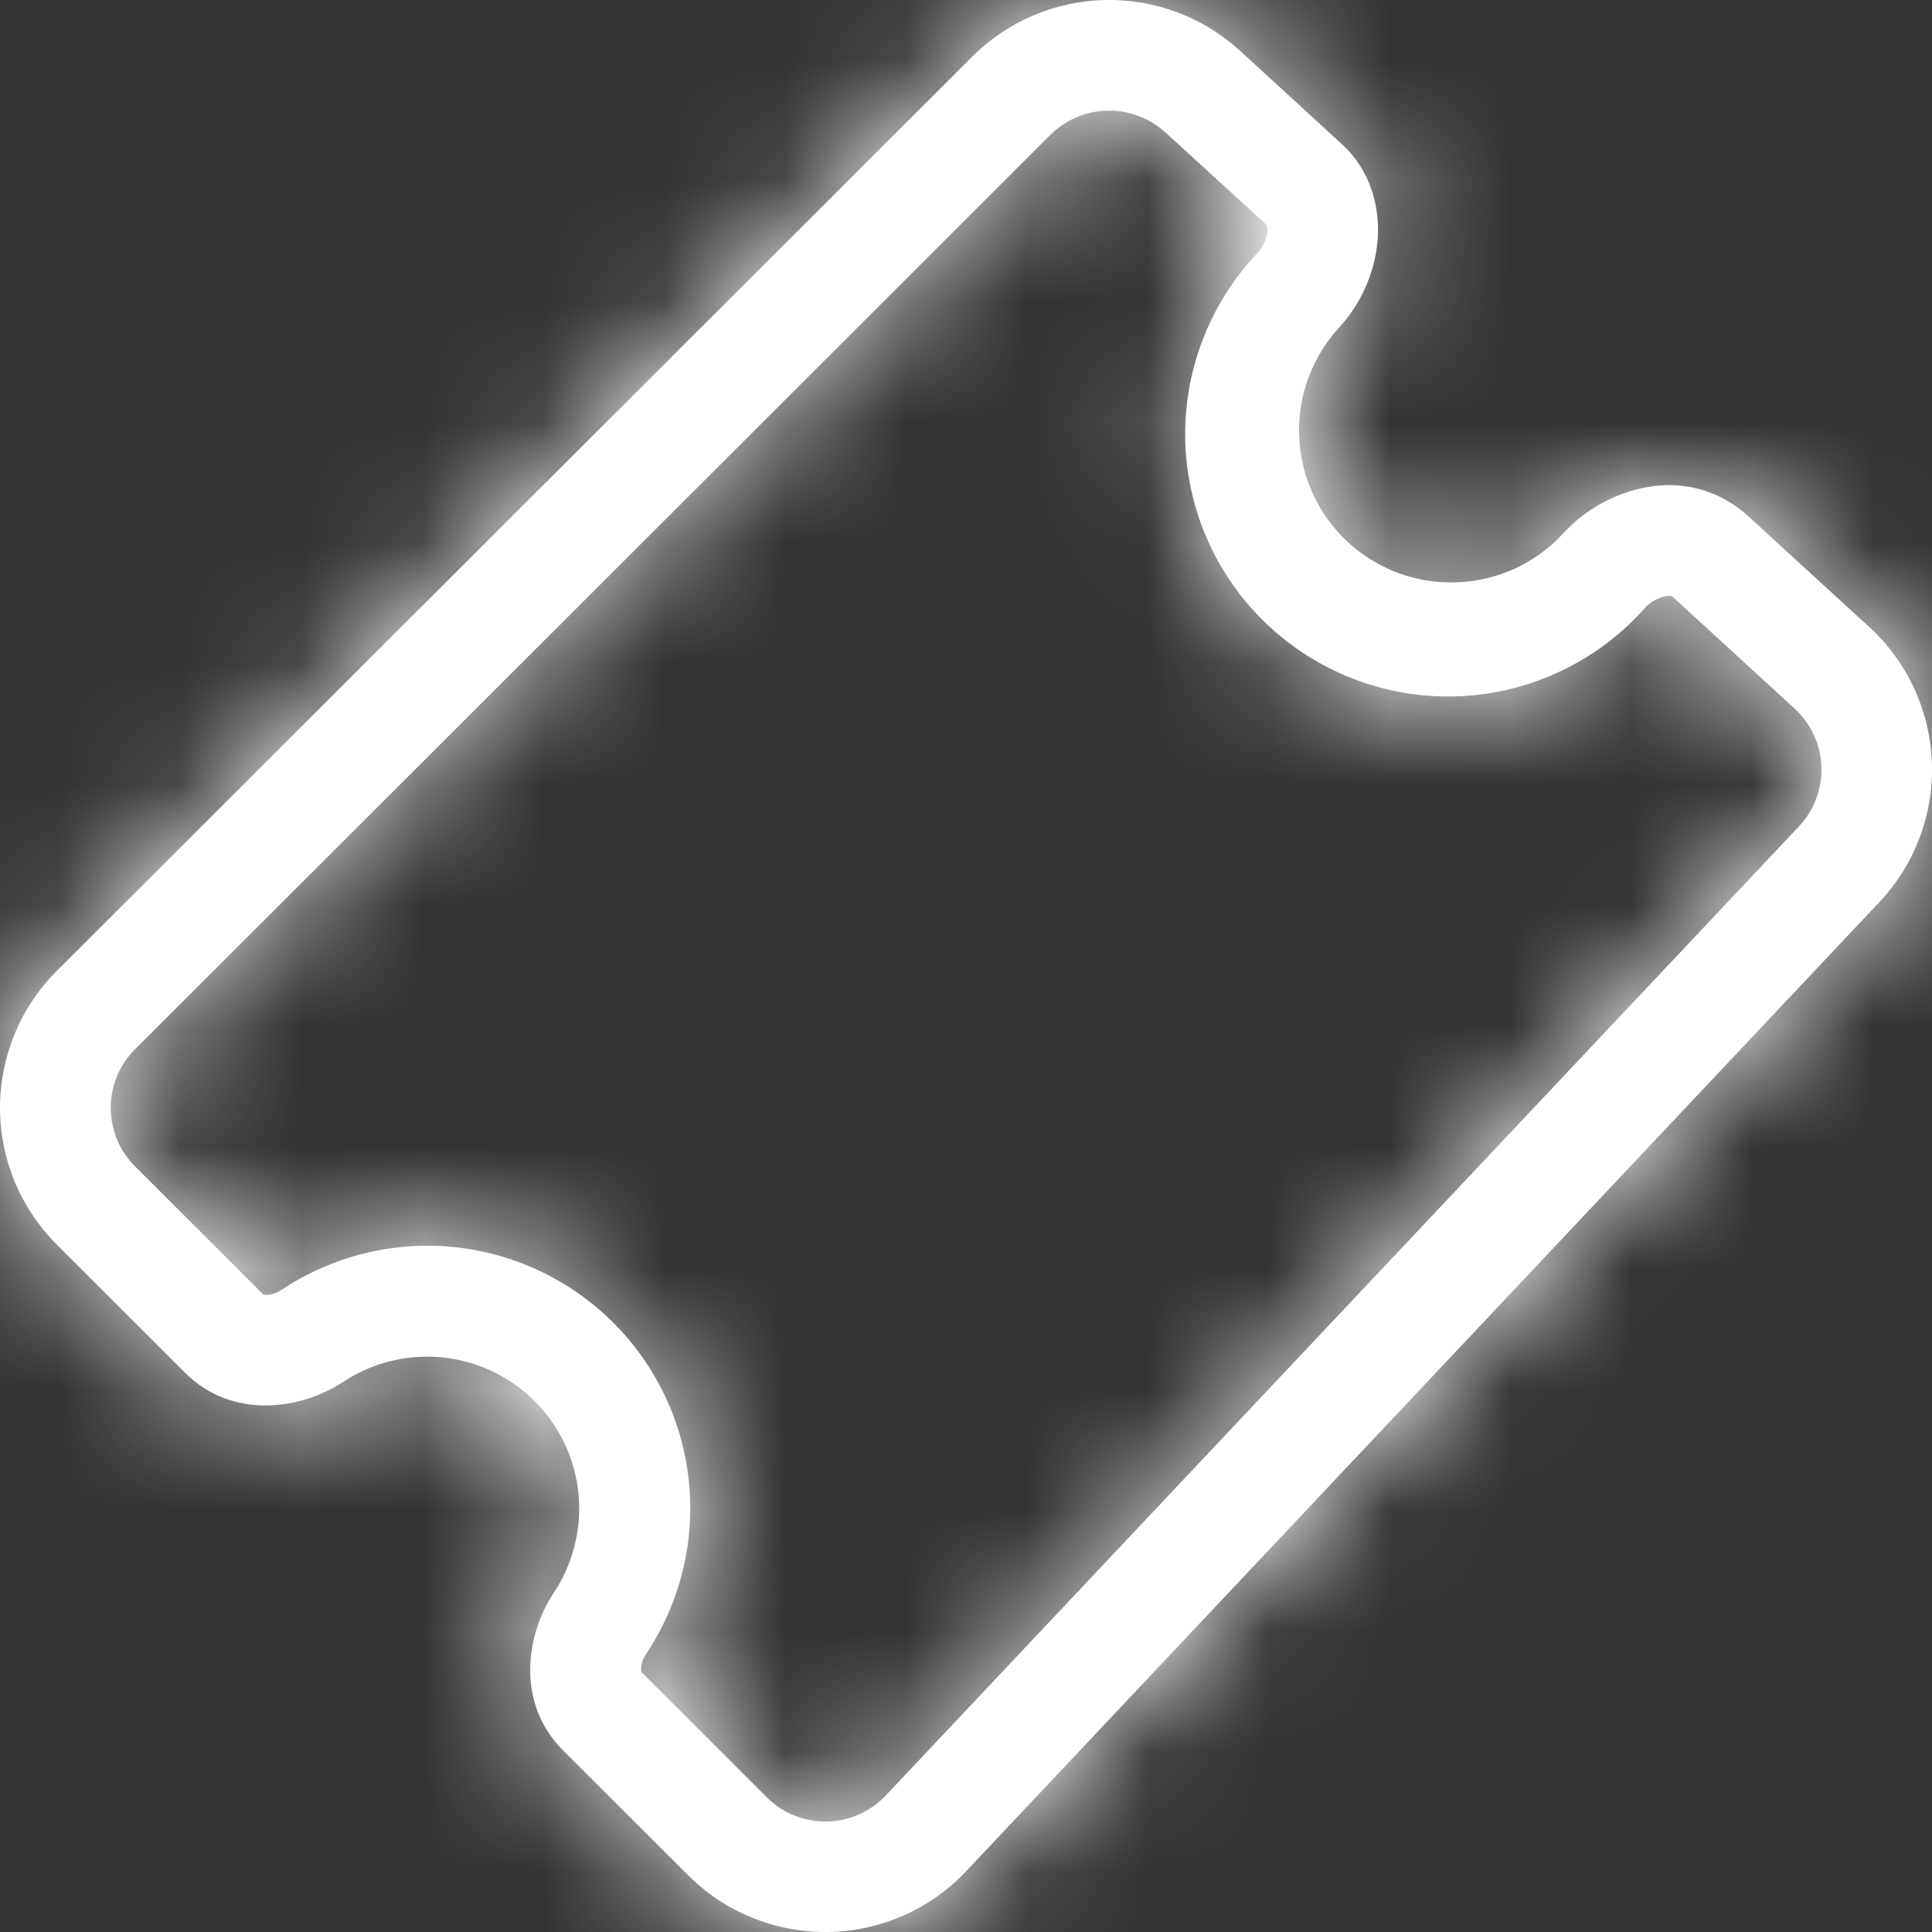 <svg width="16" height="16" viewBox="0 0 16 16" fill="none" xmlns="http://www.w3.org/2000/svg">
<rect x="0" y="0" width="16" height="16" fill="#333333" stroke="none"/>
<mask id="path-1-inside-1_895_19727" fill="white">
<path d="M9.65 1.096C9.519 0.977 9.347 0.912 9.17 0.916C8.993 0.92 8.824 0.992 8.699 1.117L1.119 8.689C1.055 8.752 1.004 8.828 0.969 8.912C0.935 8.995 0.917 9.084 0.917 9.174C0.917 9.265 0.935 9.354 0.969 9.437C1.004 9.521 1.055 9.597 1.119 9.66L2.18 10.72C2.183 10.72 2.191 10.723 2.207 10.723C2.242 10.723 2.287 10.711 2.331 10.682C2.75 10.403 3.252 10.278 3.753 10.327C4.254 10.377 4.723 10.598 5.079 10.954C5.435 11.309 5.656 11.777 5.706 12.277C5.755 12.778 5.63 13.28 5.35 13.698C5.325 13.734 5.311 13.777 5.309 13.822C5.309 13.836 5.311 13.844 5.313 13.848L6.349 14.883C6.414 14.949 6.491 15 6.577 15.035C6.662 15.069 6.753 15.086 6.846 15.085C6.938 15.084 7.029 15.064 7.113 15.027C7.197 14.989 7.273 14.936 7.336 14.869L14.898 6.844C14.96 6.778 15.009 6.7 15.041 6.615C15.073 6.529 15.088 6.439 15.084 6.348C15.081 6.257 15.059 6.168 15.021 6.086C14.983 6.003 14.929 5.929 14.862 5.868L13.846 4.937H13.843C13.827 4.934 13.81 4.934 13.794 4.937C13.729 4.951 13.67 4.984 13.625 5.032C13.434 5.249 13.201 5.425 12.94 5.551C12.68 5.677 12.396 5.75 12.107 5.765C11.818 5.78 11.529 5.738 11.257 5.64C10.984 5.542 10.734 5.392 10.521 5.196C10.307 5.001 10.135 4.765 10.014 4.502C9.893 4.24 9.826 3.955 9.816 3.667C9.807 3.378 9.855 3.09 9.958 2.82C10.061 2.549 10.217 2.302 10.416 2.093C10.461 2.044 10.488 1.983 10.496 1.917C10.498 1.901 10.496 1.885 10.492 1.869V1.865L9.651 1.096H9.65ZM8.051 0.469C8.344 0.177 8.738 0.009 9.151 0C9.564 -0.009 9.965 0.142 10.27 0.421L11.11 1.191C11.361 1.42 11.431 1.733 11.408 1.999C11.384 2.263 11.268 2.52 11.089 2.714C10.977 2.835 10.891 2.978 10.834 3.133C10.777 3.289 10.752 3.454 10.759 3.619C10.766 3.784 10.806 3.946 10.876 4.096C10.946 4.246 11.044 4.381 11.166 4.493C11.289 4.604 11.431 4.691 11.587 4.748C11.743 4.804 11.908 4.83 12.073 4.822C12.239 4.815 12.401 4.776 12.551 4.706C12.701 4.636 12.836 4.537 12.948 4.415C13.126 4.221 13.372 4.083 13.632 4.036C13.779 4.007 13.93 4.012 14.075 4.051C14.219 4.09 14.352 4.163 14.464 4.262L15.48 5.192C15.637 5.336 15.763 5.509 15.852 5.701C15.941 5.894 15.991 6.102 15.999 6.314C16.007 6.526 15.972 6.738 15.898 6.936C15.823 7.135 15.71 7.316 15.564 7.471L8.002 15.496C7.855 15.652 7.678 15.777 7.481 15.864C7.285 15.95 7.073 15.997 6.858 16C6.643 16.003 6.43 15.963 6.231 15.882C6.031 15.802 5.851 15.682 5.699 15.53L4.663 14.496C4.265 14.098 4.361 13.526 4.586 13.191C4.747 12.949 4.819 12.658 4.791 12.369C4.762 12.08 4.633 11.809 4.428 11.604C4.222 11.398 3.951 11.27 3.661 11.241C3.372 11.213 3.081 11.285 2.839 11.446C2.501 11.669 1.929 11.765 1.531 11.367L0.47 10.307C0.321 10.158 0.203 9.981 0.122 9.787C0.042 9.593 0 9.384 0 9.174C0 8.963 0.042 8.755 0.122 8.561C0.203 8.366 0.321 8.19 0.47 8.041L8.051 0.47V0.469Z"/>
</mask>
<path d="M9.65 1.096C9.519 0.977 9.347 0.912 9.17 0.916C8.993 0.92 8.824 0.992 8.699 1.117L1.119 8.689C1.055 8.752 1.004 8.828 0.969 8.912C0.935 8.995 0.917 9.084 0.917 9.174C0.917 9.265 0.935 9.354 0.969 9.437C1.004 9.521 1.055 9.597 1.119 9.66L2.18 10.72C2.183 10.72 2.191 10.723 2.207 10.723C2.242 10.723 2.287 10.711 2.331 10.682C2.75 10.403 3.252 10.278 3.753 10.327C4.254 10.377 4.723 10.598 5.079 10.954C5.435 11.309 5.656 11.777 5.706 12.277C5.755 12.778 5.63 13.28 5.35 13.698C5.325 13.734 5.311 13.777 5.309 13.822C5.309 13.836 5.311 13.844 5.313 13.848L6.349 14.883C6.414 14.949 6.491 15 6.577 15.035C6.662 15.069 6.753 15.086 6.846 15.085C6.938 15.084 7.029 15.064 7.113 15.027C7.197 14.989 7.273 14.936 7.336 14.869L14.898 6.844C14.96 6.778 15.009 6.7 15.041 6.615C15.073 6.529 15.088 6.439 15.084 6.348C15.081 6.257 15.059 6.168 15.021 6.086C14.983 6.003 14.929 5.929 14.862 5.868L13.846 4.937H13.843C13.827 4.934 13.81 4.934 13.794 4.937C13.729 4.951 13.67 4.984 13.625 5.032C13.434 5.249 13.201 5.425 12.94 5.551C12.68 5.677 12.396 5.75 12.107 5.765C11.818 5.78 11.529 5.738 11.257 5.64C10.984 5.542 10.734 5.392 10.521 5.196C10.307 5.001 10.135 4.765 10.014 4.502C9.893 4.24 9.826 3.955 9.816 3.667C9.807 3.378 9.855 3.09 9.958 2.82C10.061 2.549 10.217 2.302 10.416 2.093C10.461 2.044 10.488 1.983 10.496 1.917C10.498 1.901 10.496 1.885 10.492 1.869V1.865L9.651 1.096H9.65ZM8.051 0.469C8.344 0.177 8.738 0.009 9.151 0C9.564 -0.009 9.965 0.142 10.27 0.421L11.11 1.191C11.361 1.42 11.431 1.733 11.408 1.999C11.384 2.263 11.268 2.52 11.089 2.714C10.977 2.835 10.891 2.978 10.834 3.133C10.777 3.289 10.752 3.454 10.759 3.619C10.766 3.784 10.806 3.946 10.876 4.096C10.946 4.246 11.044 4.381 11.166 4.493C11.289 4.604 11.431 4.691 11.587 4.748C11.743 4.804 11.908 4.83 12.073 4.822C12.239 4.815 12.401 4.776 12.551 4.706C12.701 4.636 12.836 4.537 12.948 4.415C13.126 4.221 13.372 4.083 13.632 4.036C13.779 4.007 13.93 4.012 14.075 4.051C14.219 4.09 14.352 4.163 14.464 4.262L15.48 5.192C15.637 5.336 15.763 5.509 15.852 5.701C15.941 5.894 15.991 6.102 15.999 6.314C16.007 6.526 15.972 6.738 15.898 6.936C15.823 7.135 15.71 7.316 15.564 7.471L8.002 15.496C7.855 15.652 7.678 15.777 7.481 15.864C7.285 15.95 7.073 15.997 6.858 16C6.643 16.003 6.43 15.963 6.231 15.882C6.031 15.802 5.851 15.682 5.699 15.53L4.663 14.496C4.265 14.098 4.361 13.526 4.586 13.191C4.747 12.949 4.819 12.658 4.791 12.369C4.762 12.08 4.633 11.809 4.428 11.604C4.222 11.398 3.951 11.27 3.661 11.241C3.372 11.213 3.081 11.285 2.839 11.446C2.501 11.669 1.929 11.765 1.531 11.367L0.47 10.307C0.321 10.158 0.203 9.981 0.122 9.787C0.042 9.593 0 9.384 0 9.174C0 8.963 0.042 8.755 0.122 8.561C0.203 8.366 0.321 8.19 0.47 8.041L8.051 0.47V0.469Z" fill="white"/>
<path d="M9.65 1.096L8.299 2.571L8.872 3.096H9.65V1.096ZM8.699 1.117L10.112 2.532L10.113 2.532L8.699 1.117ZM1.119 8.689L2.531 10.105L2.532 10.104L1.119 8.689ZM0.917 9.174H2.917H0.917ZM1.119 9.66L2.532 8.245L2.531 8.244L1.119 9.66ZM2.18 10.72L0.766 12.135L1.352 12.72H2.18V10.72ZM2.331 10.682L3.429 12.354L3.44 12.347L2.331 10.682ZM5.35 13.698L6.997 14.833L7.005 14.821L7.013 14.809L5.35 13.698ZM5.309 13.822L3.311 13.741L3.309 13.781V13.822H5.309ZM5.313 13.848L3.415 14.481L3.565 14.929L3.899 15.262L5.313 13.848ZM6.349 14.883L7.763 13.47L7.763 13.469L6.349 14.883ZM7.336 14.869L5.881 13.497L5.88 13.498L7.336 14.869ZM14.898 6.844L16.354 8.215L16.355 8.214L14.898 6.844ZM14.862 5.868L13.51 7.342L13.511 7.343L14.862 5.868ZM13.846 4.937L15.197 3.463L14.624 2.937H13.846V4.937ZM13.843 4.937L13.452 6.899L13.646 6.937H13.843V4.937ZM13.794 4.937L13.403 2.976L13.395 2.977L13.386 2.979L13.794 4.937ZM13.625 5.032L12.16 3.67L12.143 3.689L12.126 3.708L13.625 5.032ZM10.416 2.093L11.863 3.474L11.884 3.452L11.905 3.429L10.416 2.093ZM10.496 1.917L8.51 1.675L8.509 1.684L8.508 1.694L10.496 1.917ZM10.492 1.869H8.492V2.135L8.562 2.391L10.492 1.869ZM10.492 1.865H12.492V0.984L11.842 0.389L10.492 1.865ZM9.651 1.096L11.001 -0.38L10.428 -0.904H9.651V1.096ZM8.051 0.469L6.638 -0.946L6.051 -0.36V0.469H8.051ZM10.27 0.421L11.621 -1.053L11.62 -1.054L10.27 0.421ZM11.11 1.191L9.758 2.666L9.762 2.669L11.11 1.191ZM11.408 1.999L13.399 2.181L13.4 2.171L11.408 1.999ZM11.089 2.714L9.62 1.356L9.616 1.361L11.089 2.714ZM12.948 4.415L14.421 5.768L14.425 5.764L12.948 4.415ZM13.632 4.036L13.987 6.005L14.006 6.001L14.025 5.997L13.632 4.036ZM14.464 4.262L15.814 2.787L15.804 2.777L15.794 2.768L14.464 4.262ZM15.48 5.192L16.832 3.718L16.831 3.717L15.48 5.192ZM15.564 7.471L17.02 8.843L17.02 8.843L15.564 7.471ZM8.002 15.496L6.547 14.124L6.546 14.124L8.002 15.496ZM6.858 16L6.888 18L6.858 16ZM5.699 15.53L7.113 14.116L7.112 14.115L5.699 15.53ZM4.663 14.496L6.076 13.08H6.076L4.663 14.496ZM4.586 13.191L6.248 14.304L6.251 14.299L4.586 13.191ZM2.839 11.446L3.94 13.115L3.945 13.112L2.839 11.446ZM1.531 11.367L2.946 9.954L2.944 9.952L1.531 11.367ZM0.47 10.307L1.883 8.892L1.883 8.892L0.47 10.307ZM0 9.174H2H0ZM0.47 8.041L-0.943 6.626L-0.943 6.626L0.47 8.041ZM8.051 0.47L9.465 1.886L10.051 1.3V0.47H8.051ZM11.001 -0.378C10.49 -0.846 9.819 -1.099 9.127 -1.084L9.214 2.915C8.876 2.923 8.548 2.8 8.299 2.571L11.001 -0.378ZM9.127 -1.084C8.435 -1.069 7.775 -0.787 7.285 -0.298L10.113 2.532C9.873 2.771 9.551 2.908 9.214 2.915L9.127 -1.084ZM7.285 -0.298L-0.295 7.274L2.532 10.104L10.112 2.532L7.285 -0.298ZM-0.294 7.273C-0.544 7.522 -0.742 7.818 -0.878 8.145L2.816 9.678C2.75 9.838 2.653 9.983 2.531 10.105L-0.294 7.273ZM-0.878 8.145C-1.013 8.471 -1.083 8.821 -1.083 9.174H2.917C2.917 9.347 2.883 9.519 2.816 9.678L-0.878 8.145ZM-1.083 9.174C-1.083 9.528 -1.013 9.878 -0.878 10.204L2.816 8.671C2.883 8.83 2.917 9.002 2.917 9.174H-1.083ZM-0.878 10.204C-0.742 10.53 -0.544 10.827 -0.294 11.076L2.531 8.244C2.653 8.366 2.75 8.511 2.816 8.671L-0.878 10.204ZM-0.295 11.075L0.766 12.135L3.593 9.305L2.532 8.245L-0.295 11.075ZM2.18 12.72C2.138 12.72 2.101 12.719 2.069 12.717C2.036 12.715 2.007 12.713 1.981 12.71C1.956 12.708 1.933 12.705 1.914 12.702C1.894 12.7 1.876 12.697 1.861 12.694C1.832 12.69 1.808 12.685 1.793 12.682C1.778 12.679 1.766 12.677 1.76 12.675C1.754 12.674 1.749 12.673 1.75 12.673C1.75 12.673 1.75 12.673 1.75 12.673C1.75 12.673 1.751 12.673 1.751 12.673C1.751 12.673 1.751 12.673 1.751 12.673C1.751 12.673 1.752 12.674 1.753 12.674C1.754 12.674 1.756 12.674 1.758 12.675C1.768 12.677 1.786 12.681 1.809 12.685C1.832 12.69 1.859 12.695 1.89 12.699C1.92 12.704 1.953 12.708 1.987 12.712C2.058 12.719 2.131 12.723 2.207 12.723V8.723C2.275 8.723 2.342 8.727 2.406 8.734C2.437 8.737 2.467 8.741 2.495 8.745C2.523 8.75 2.548 8.754 2.568 8.758C2.589 8.762 2.605 8.766 2.613 8.767C2.616 8.768 2.62 8.769 2.618 8.768C2.618 8.768 2.617 8.768 2.615 8.768C2.613 8.767 2.61 8.767 2.607 8.766C2.6 8.764 2.587 8.762 2.571 8.759C2.555 8.755 2.531 8.751 2.501 8.746C2.486 8.743 2.468 8.741 2.448 8.738C2.428 8.735 2.405 8.733 2.379 8.73C2.354 8.727 2.324 8.725 2.291 8.723C2.259 8.721 2.221 8.72 2.18 8.72V12.72ZM2.207 12.723C2.676 12.723 3.099 12.571 3.429 12.354L1.233 9.011C1.366 8.923 1.51 8.855 1.661 8.807C1.807 8.761 1.991 8.723 2.207 8.723V12.723ZM3.44 12.347C3.474 12.324 3.515 12.313 3.557 12.318L3.95 8.337C2.989 8.242 2.025 8.483 1.222 9.018L3.44 12.347ZM3.557 12.318C3.598 12.322 3.637 12.34 3.665 12.369L6.492 9.538C5.809 8.856 4.91 8.432 3.95 8.337L3.557 12.318ZM3.665 12.369C3.694 12.397 3.712 12.435 3.716 12.474L7.696 12.08C7.601 11.119 7.175 10.221 6.492 9.538L3.665 12.369ZM3.716 12.474C3.72 12.514 3.71 12.553 3.687 12.587L7.013 14.809C7.55 14.006 7.791 13.041 7.696 12.08L3.716 12.474ZM3.704 12.562C3.464 12.91 3.328 13.319 3.311 13.741L7.308 13.902C7.294 14.236 7.186 14.559 6.997 14.833L3.704 12.562ZM3.309 13.822C3.309 14.063 3.35 14.285 3.415 14.481L7.21 13.215C7.236 13.293 7.264 13.393 7.283 13.51C7.302 13.621 7.309 13.725 7.309 13.822H3.309ZM3.899 15.262L4.934 16.298L7.763 13.469L6.727 12.434L3.899 15.262ZM4.934 16.297C5.188 16.552 5.491 16.753 5.825 16.888L7.328 13.181C7.491 13.247 7.639 13.345 7.763 13.47L4.934 16.297ZM5.825 16.888C6.159 17.023 6.516 17.09 6.876 17.085L6.815 13.085C6.991 13.083 7.165 13.115 7.328 13.181L5.825 16.888ZM6.876 17.085C7.236 17.079 7.591 17.002 7.92 16.857L6.306 13.197C6.467 13.126 6.64 13.088 6.815 13.085L6.876 17.085ZM7.92 16.857C8.249 16.711 8.546 16.501 8.793 16.239L5.88 13.498C6 13.37 6.145 13.268 6.306 13.197L7.92 16.857ZM8.792 16.24L16.354 8.215L13.443 5.472L5.881 13.497L8.792 16.24ZM16.355 8.214C16.599 7.955 16.789 7.65 16.914 7.317L13.168 5.913C13.229 5.75 13.322 5.601 13.441 5.474L16.355 8.214ZM16.914 7.317C17.038 6.983 17.096 6.629 17.083 6.273L13.085 6.423C13.079 6.249 13.107 6.076 13.168 5.913L16.914 7.317ZM17.083 6.273C17.069 5.917 16.985 5.568 16.836 5.245L13.206 6.926C13.133 6.768 13.092 6.597 13.085 6.423L17.083 6.273ZM16.836 5.245C16.686 4.922 16.474 4.632 16.212 4.392L13.511 7.343C13.383 7.226 13.279 7.084 13.206 6.926L16.836 5.245ZM16.213 4.393L15.197 3.463L12.495 6.412L13.51 7.342L16.213 4.393ZM13.846 2.937H13.843V6.937H13.846V2.937ZM14.233 2.976C13.959 2.921 13.677 2.921 13.403 2.976L14.184 6.899C13.943 6.947 13.694 6.947 13.452 6.899L14.233 2.976ZM13.386 2.979C12.916 3.077 12.488 3.318 12.16 3.67L15.09 6.394C14.853 6.649 14.542 6.824 14.201 6.895L13.386 2.979ZM12.126 3.708C12.111 3.726 12.092 3.74 12.07 3.75L13.81 7.352C14.31 7.111 14.757 6.772 15.124 6.356L12.126 3.708ZM12.07 3.75C12.049 3.761 12.026 3.767 12.002 3.768L12.213 7.762C12.767 7.733 13.31 7.594 13.81 7.352L12.07 3.75ZM12.002 3.768C11.978 3.769 11.954 3.766 11.932 3.758L10.582 7.523C11.104 7.71 11.659 7.792 12.213 7.762L12.002 3.768ZM11.932 3.758C11.909 3.749 11.889 3.737 11.872 3.721L9.17 6.671C9.579 7.046 10.059 7.335 10.582 7.523L11.932 3.758ZM11.872 3.721C11.854 3.705 11.841 3.687 11.831 3.666L8.198 5.339C8.43 5.843 8.761 6.296 9.17 6.671L11.872 3.721ZM11.831 3.666C11.821 3.645 11.816 3.622 11.815 3.599L7.818 3.734C7.836 4.289 7.965 4.834 8.198 5.339L11.831 3.666ZM11.815 3.599C11.815 3.577 11.818 3.554 11.826 3.532L8.089 2.107C7.891 2.626 7.799 3.179 7.818 3.734L11.815 3.599ZM11.826 3.532C11.835 3.511 11.847 3.491 11.863 3.474L8.97 0.712C8.586 1.114 8.287 1.588 8.089 2.107L11.826 3.532ZM11.905 3.429C12.227 3.07 12.429 2.62 12.483 2.14L8.508 1.694C8.547 1.345 8.694 1.018 8.928 0.757L11.905 3.429ZM12.481 2.159C12.514 1.887 12.494 1.611 12.423 1.347L8.562 2.391C8.498 2.158 8.481 1.915 8.51 1.675L12.481 2.159ZM12.492 1.869V1.865H8.492V1.869H12.492ZM11.842 0.389L11.001 -0.38L8.301 2.572L9.143 3.341L11.842 0.389ZM9.651 -0.904H9.65V3.096H9.651V-0.904ZM9.465 1.884C9.392 1.957 9.295 1.998 9.194 2L9.108 -1.999C8.18 -1.979 7.295 -1.602 6.638 -0.946L9.465 1.884ZM9.194 2C9.093 2.002 8.995 1.965 8.919 1.896L11.62 -1.054C10.936 -1.681 10.035 -2.019 9.108 -1.999L9.194 2ZM8.918 1.895L9.758 2.666L12.461 -0.283L11.621 -1.053L8.918 1.895ZM9.762 2.669C9.438 2.374 9.4 2.008 9.415 1.828L13.4 2.171C13.462 1.458 13.284 0.467 12.458 -0.286L9.762 2.669ZM9.416 1.817C9.433 1.637 9.504 1.483 9.62 1.356L12.558 4.071C13.032 3.558 13.335 2.888 13.399 2.181L9.416 1.817ZM9.616 1.361C9.326 1.676 9.102 2.046 8.955 2.448L12.713 3.819C12.679 3.91 12.628 3.994 12.563 4.066L9.616 1.361ZM8.955 2.448C8.808 2.851 8.742 3.278 8.761 3.706L12.757 3.532C12.761 3.63 12.746 3.727 12.713 3.819L8.955 2.448ZM8.761 3.706C8.779 4.134 8.882 4.554 9.063 4.942L12.688 3.251C12.729 3.339 12.753 3.435 12.757 3.532L8.761 3.706ZM9.063 4.942C9.244 5.33 9.5 5.679 9.816 5.968L12.517 3.017C12.589 3.083 12.647 3.162 12.688 3.251L9.063 4.942ZM9.816 5.968C10.132 6.257 10.501 6.481 10.903 6.627L12.271 2.868C12.362 2.901 12.445 2.952 12.517 3.017L9.816 5.968ZM10.903 6.627C11.306 6.773 11.732 6.839 12.16 6.821L11.987 2.824C12.083 2.82 12.18 2.835 12.271 2.868L10.903 6.627ZM12.16 6.821C12.587 6.802 13.007 6.7 13.395 6.519L11.707 2.892C11.795 2.852 11.89 2.828 11.987 2.824L12.16 6.821ZM13.395 6.519C13.783 6.338 14.132 6.083 14.421 5.768L11.475 3.063C11.54 2.991 11.619 2.933 11.707 2.892L13.395 6.519ZM14.425 5.764C14.31 5.89 14.164 5.973 13.987 6.005L13.277 2.068C12.58 2.194 11.941 2.552 11.471 3.067L14.425 5.764ZM14.025 5.997C13.868 6.029 13.706 6.024 13.551 5.982L14.598 2.121C14.154 2.001 13.689 1.985 13.239 2.076L14.025 5.997ZM13.551 5.982C13.397 5.94 13.254 5.862 13.134 5.756L15.794 2.768C15.451 2.463 15.041 2.241 14.598 2.121L13.551 5.982ZM13.114 5.737L14.13 6.668L16.831 3.717L15.814 2.787L13.114 5.737ZM14.129 6.667C14.09 6.631 14.059 6.589 14.037 6.541L17.668 4.862C17.468 4.429 17.183 4.04 16.832 3.718L14.129 6.667ZM14.037 6.541C14.015 6.493 14.002 6.441 14 6.388L17.998 6.241C17.98 5.764 17.868 5.295 17.668 4.862L14.037 6.541ZM14 6.388C13.998 6.335 14.007 6.282 14.026 6.232L17.77 7.64C17.938 7.193 18.015 6.718 17.998 6.241L14 6.388ZM14.026 6.232C14.044 6.183 14.072 6.138 14.108 6.099L17.02 8.843C17.347 8.495 17.602 8.087 17.77 7.64L14.026 6.232ZM14.108 6.099L6.547 14.124L9.458 16.867L17.02 8.843L14.108 6.099ZM6.546 14.124C6.583 14.085 6.627 14.055 6.675 14.033L8.287 17.694C8.729 17.5 9.127 17.219 9.458 16.867L6.546 14.124ZM6.675 14.033C6.723 14.012 6.775 14.001 6.828 14L6.888 18C7.37 17.992 7.846 17.889 8.287 17.694L6.675 14.033ZM6.828 14C6.881 13.999 6.933 14.009 6.982 14.029L5.479 17.736C5.926 17.917 6.405 18.007 6.888 18L6.828 14ZM6.982 14.029C7.031 14.049 7.075 14.078 7.113 14.116L4.285 16.945C4.626 17.286 5.032 17.555 5.479 17.736L6.982 14.029ZM7.112 14.115L6.076 13.08L3.25 15.911L4.285 16.945L7.112 14.115ZM6.076 13.08C6.31 13.314 6.393 13.616 6.391 13.841C6.389 14.025 6.335 14.173 6.248 14.304L2.924 12.078C2.389 12.877 1.929 14.592 3.25 15.911L6.076 13.08ZM6.251 14.299C6.668 13.672 6.856 12.92 6.781 12.17L2.8 12.568C2.783 12.397 2.826 12.226 2.921 12.083L6.251 14.299ZM6.781 12.17C6.706 11.421 6.374 10.721 5.841 10.189L3.014 13.019C2.893 12.898 2.818 12.739 2.8 12.568L6.781 12.17ZM5.841 10.189C5.308 9.657 4.608 9.326 3.86 9.251L3.463 13.232C3.294 13.215 3.135 13.14 3.014 13.019L5.841 10.189ZM3.86 9.251C3.111 9.177 2.359 9.363 1.732 9.779L3.945 13.112C3.803 13.206 3.632 13.248 3.463 13.232L3.86 9.251ZM1.737 9.777C1.861 9.694 2.006 9.641 2.189 9.639C2.413 9.637 2.714 9.72 2.946 9.954L0.116 12.78C1.435 14.101 3.147 13.638 3.94 13.115L1.737 9.777ZM2.944 9.952L1.883 8.892L-0.943 11.722L0.118 12.782L2.944 9.952ZM1.883 8.892C1.92 8.929 1.949 8.972 1.97 9.021L-1.725 10.553C-1.544 10.991 -1.278 11.388 -0.943 11.722L1.883 8.892ZM1.97 9.021C1.99 9.069 2 9.121 2 9.174H-2C-2 9.647 -1.907 10.116 -1.725 10.553L1.97 9.021ZM2 9.174C2 9.226 1.99 9.279 1.97 9.327L-1.725 7.794C-1.907 8.232 -2 8.7 -2 9.174H2ZM1.97 9.327C1.949 9.375 1.92 9.419 1.883 9.456L-0.943 6.626C-1.278 6.96 -1.544 7.357 -1.725 7.794L1.97 9.327ZM1.883 9.456L9.465 1.886L6.638 -0.945L-0.943 6.626L1.883 9.456ZM10.051 0.47V0.469H6.051V0.47H10.051Z" fill="white" mask="url(#path-1-inside-1_895_19727)"/>
</svg>
